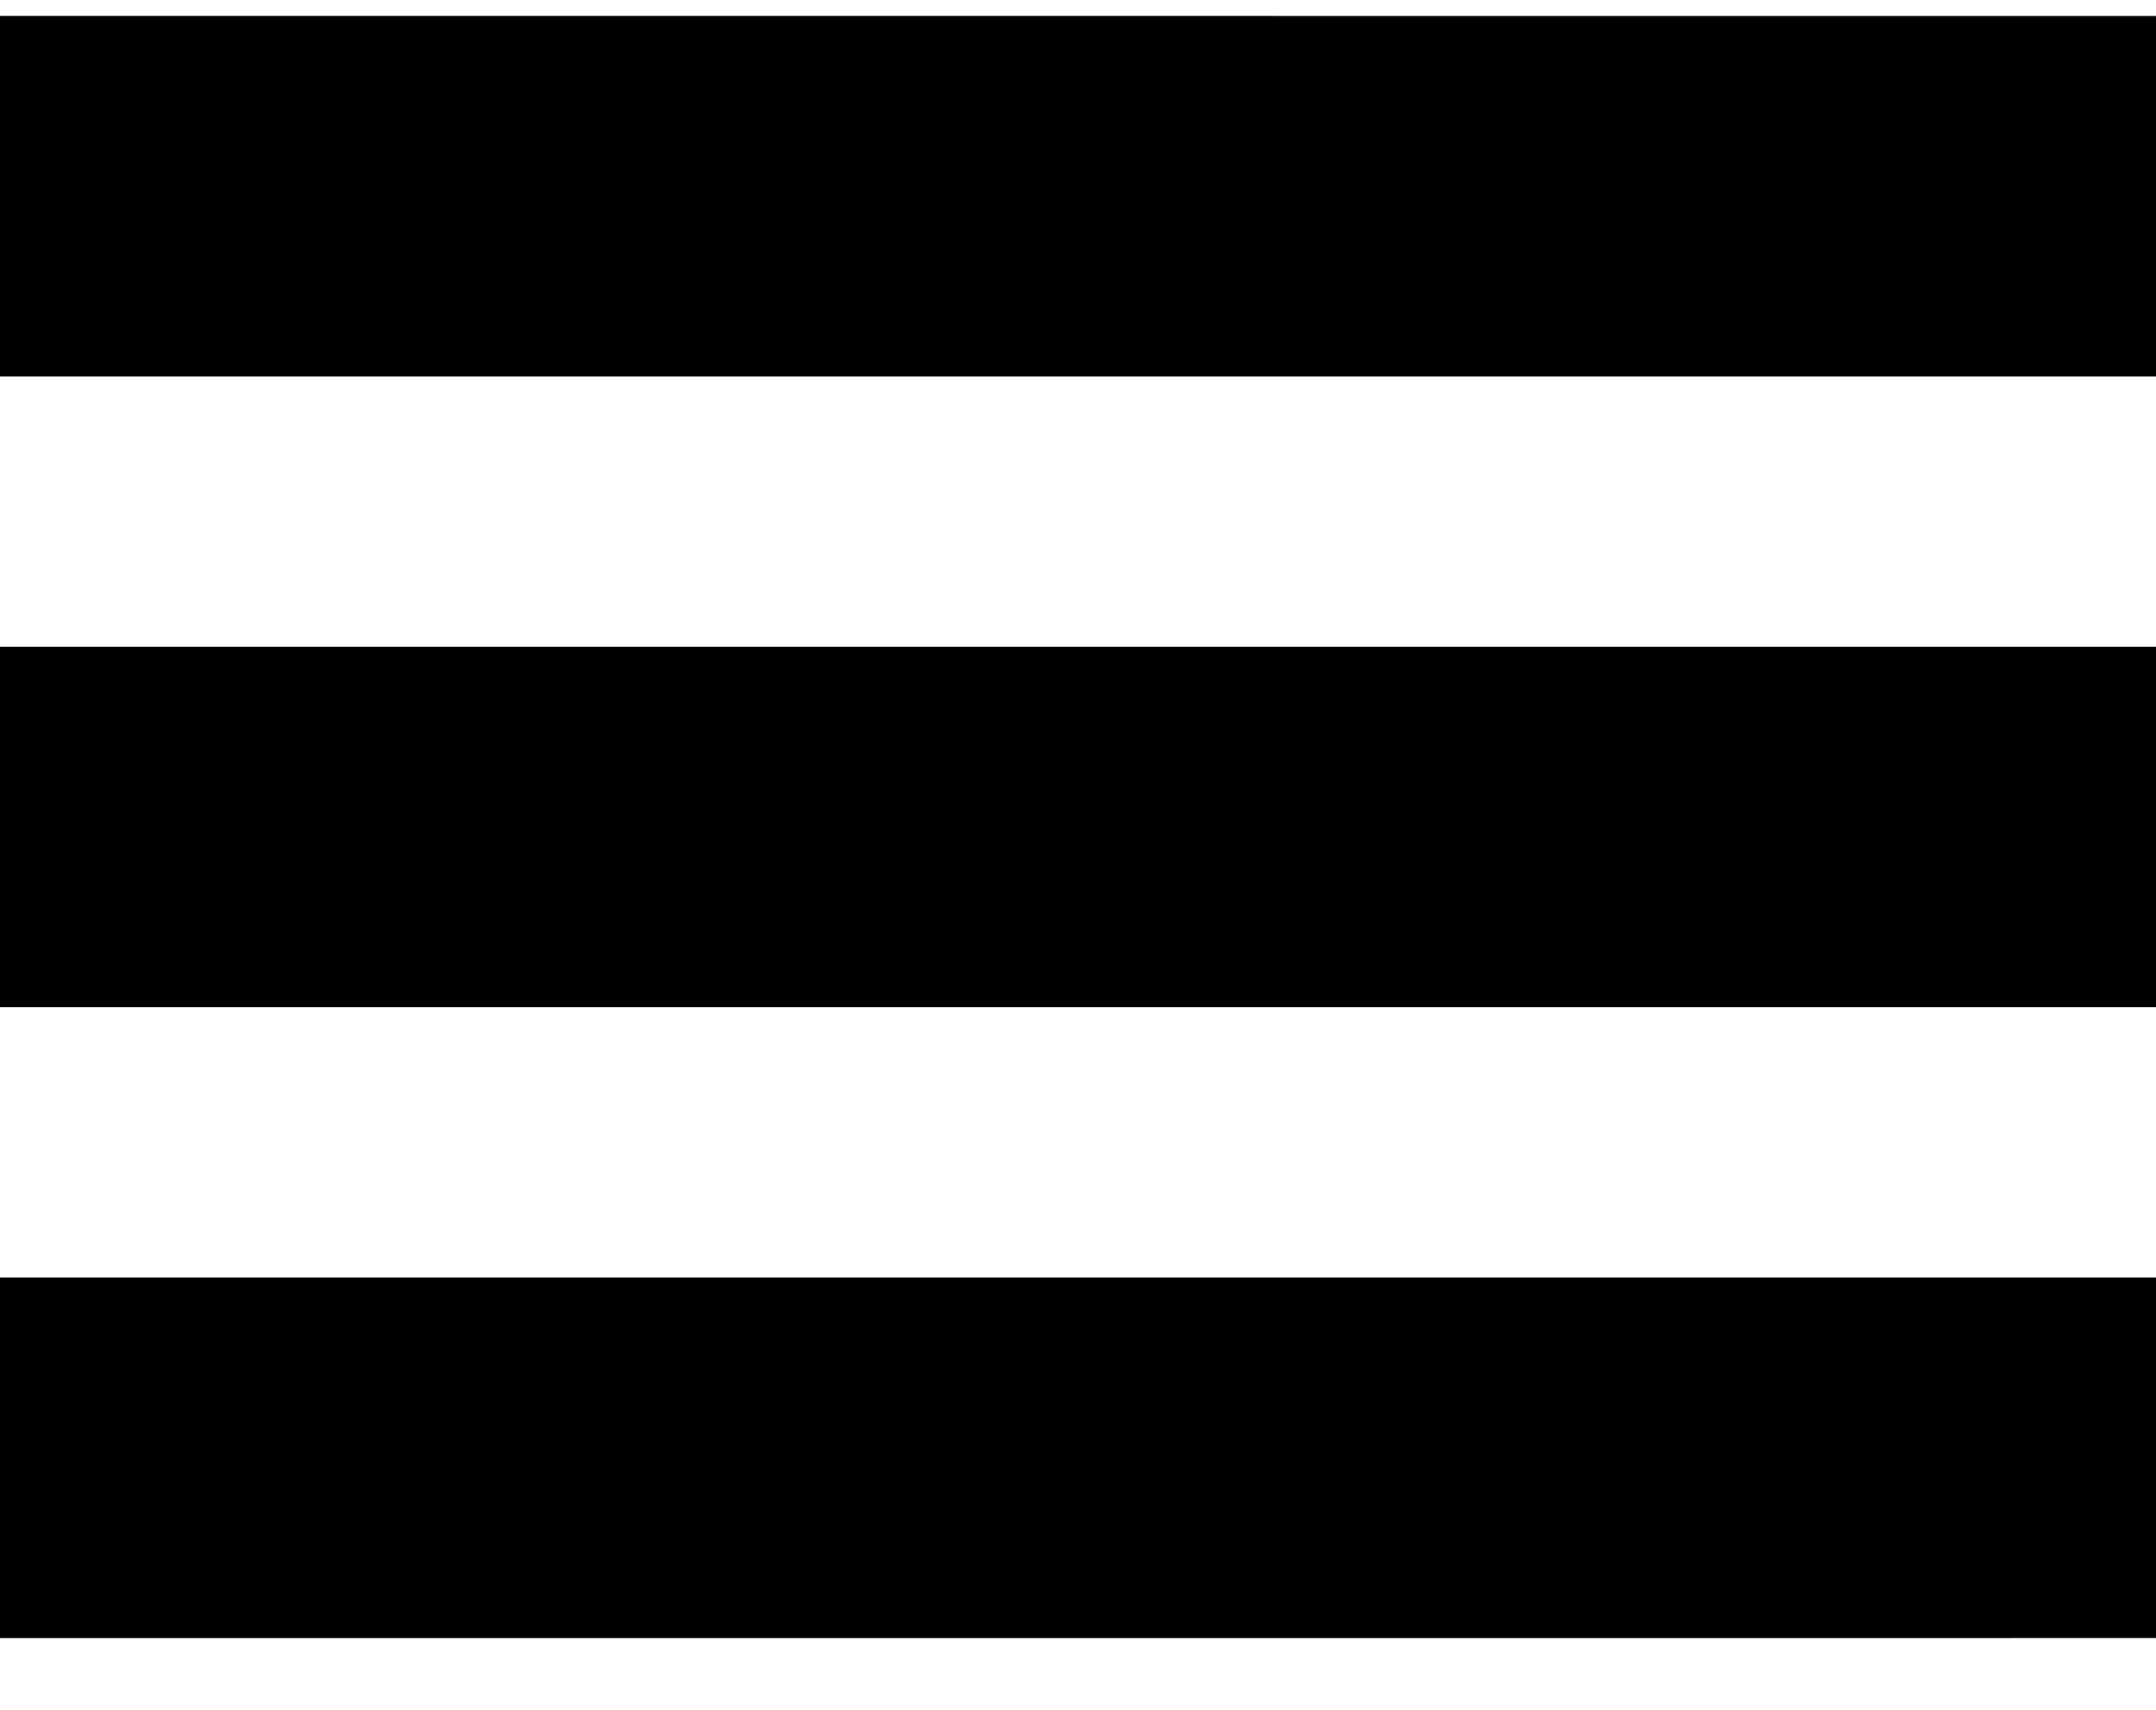 <?xml version="1.0" encoding="utf-8"?><svg width="29" height="23" fill="none" xmlns="http://www.w3.org/2000/svg" viewBox="0 0 29 23"><path fill="currentColor" d="M29 .215v4.849H0V.214zM29 8.7v4.848H0V8.7zM29 17.185v4.85H0v-4.85z"/></svg>